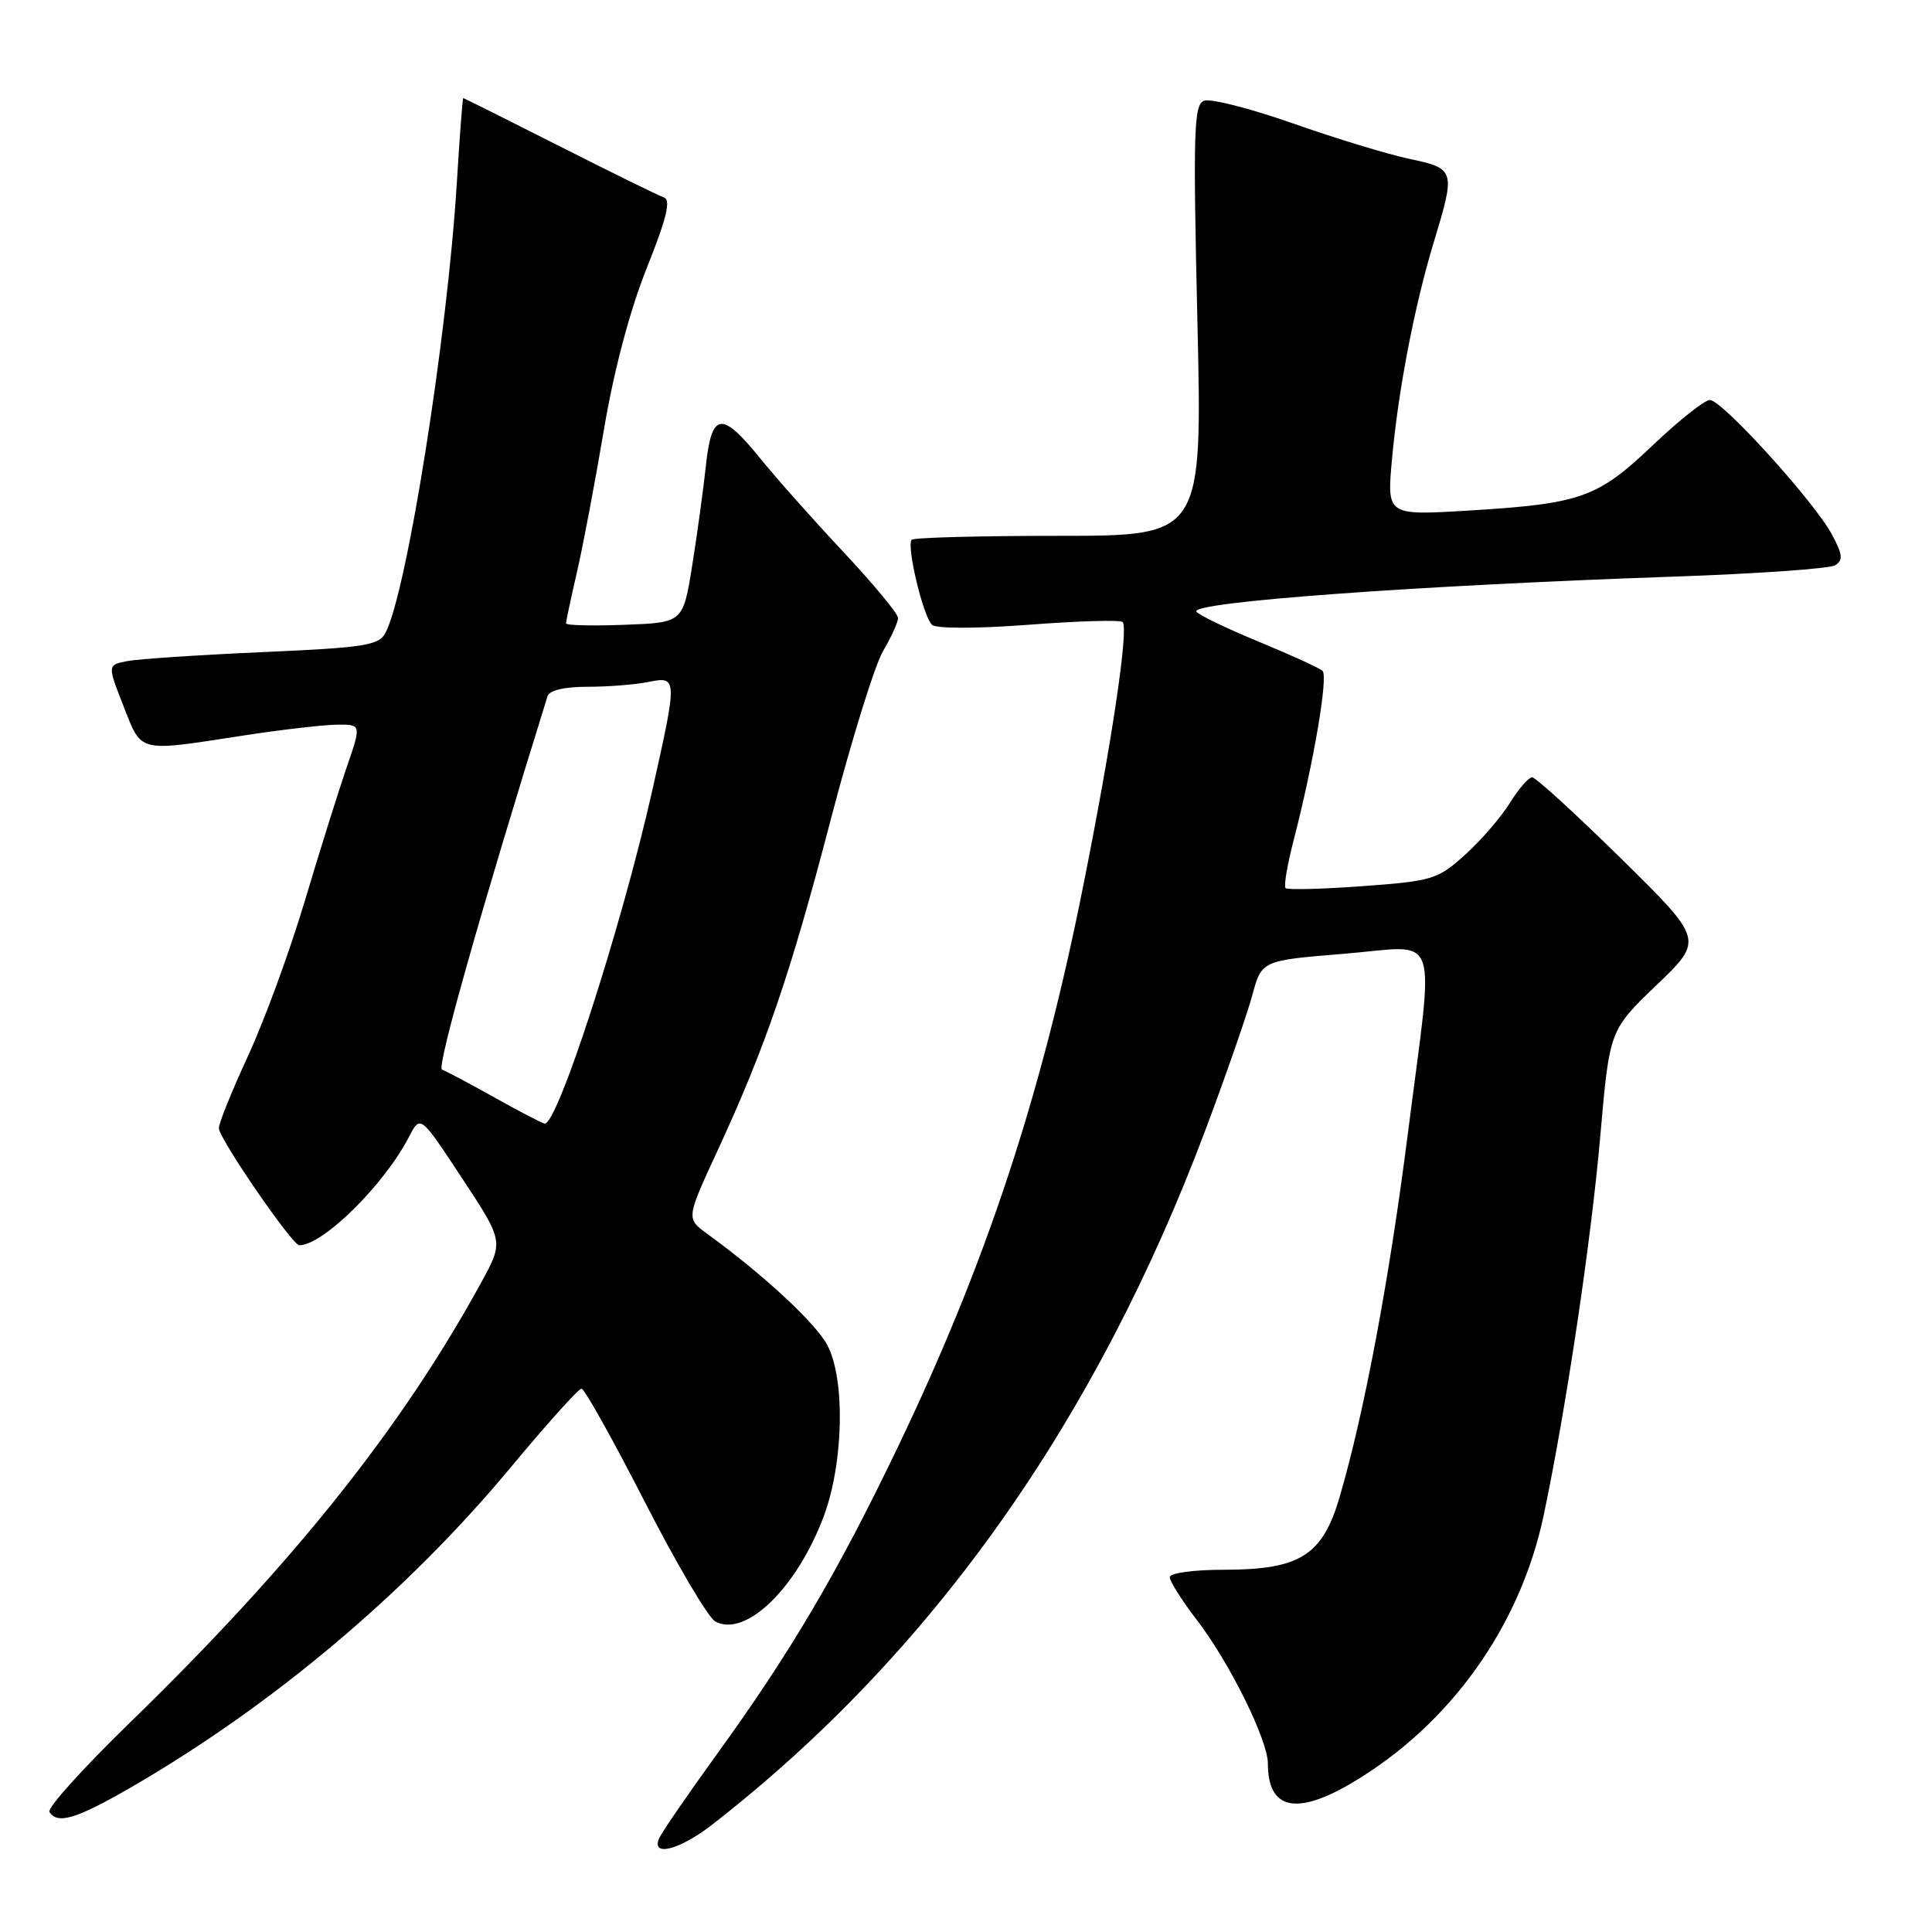 <?xml version="1.0" encoding="UTF-8" standalone="no"?>
<!DOCTYPE svg PUBLIC "-//W3C//DTD SVG 1.1//EN" "http://www.w3.org/Graphics/SVG/1.1/DTD/svg11.dtd" >
<svg xmlns="http://www.w3.org/2000/svg" xmlns:xlink="http://www.w3.org/1999/xlink" version="1.1" viewBox="0 0 256 256">
 <g >
 <path fill="currentColor"
d=" M 94.36 241.78 C 123.42 219.18 145.26 188.37 159.86 149.37 C 162.51 142.29 165.24 134.42 165.93 131.89 C 167.18 127.27 167.18 127.27 178.09 126.38 C 191.06 125.33 190.07 122.53 186.54 150.27 C 184.10 169.46 180.78 187.16 177.52 198.32 C 175.25 206.10 172.26 207.99 162.25 208.00 C 158.13 208.00 155.00 208.43 155.00 208.99 C 155.00 209.54 156.64 212.12 158.65 214.74 C 162.94 220.33 168.00 230.58 168.00 233.67 C 168.00 239.76 171.73 240.62 179.14 236.24 C 192.11 228.57 201.44 215.55 204.55 200.76 C 207.50 186.79 210.84 164.38 212.05 150.50 C 213.27 136.50 213.27 136.50 219.51 130.52 C 225.75 124.54 225.75 124.54 214.81 113.77 C 208.79 107.85 203.49 103.00 203.02 103.00 C 202.55 103.00 201.22 104.53 200.06 106.40 C 198.90 108.28 196.24 111.36 194.14 113.25 C 190.51 116.53 189.84 116.74 180.56 117.42 C 175.19 117.81 170.60 117.93 170.34 117.68 C 170.09 117.43 170.58 114.54 171.43 111.27 C 174.06 101.12 176.02 89.62 175.24 88.89 C 174.83 88.51 171.01 86.77 166.75 85.01 C 162.49 83.25 158.79 81.47 158.53 81.04 C 157.74 79.78 187.53 77.59 221.67 76.41 C 232.77 76.03 242.44 75.35 243.17 74.90 C 244.25 74.23 244.16 73.46 242.72 70.79 C 240.37 66.43 228.18 53.00 226.57 53.00 C 225.87 53.00 222.47 55.70 219.01 58.99 C 211.66 65.98 209.53 66.74 194.63 67.65 C 183.77 68.31 183.77 68.31 184.44 60.91 C 185.28 51.64 187.44 40.45 190.01 32.00 C 192.88 22.55 192.82 22.34 186.75 21.05 C 183.86 20.44 176.91 18.32 171.29 16.34 C 165.67 14.37 160.39 13.02 159.54 13.35 C 158.19 13.86 158.08 17.32 158.66 42.47 C 159.32 71.00 159.32 71.00 140.33 71.00 C 129.88 71.00 121.10 71.23 120.81 71.52 C 120.07 72.27 122.33 81.75 123.51 82.80 C 124.08 83.31 129.51 83.30 136.35 82.78 C 142.87 82.28 148.45 82.12 148.75 82.42 C 149.59 83.25 147.32 98.47 143.51 117.50 C 137.96 145.30 130.65 167.41 118.96 191.76 C 110.96 208.44 104.76 218.95 94.92 232.54 C 91.00 237.96 87.56 242.97 87.29 243.69 C 86.37 246.08 90.13 245.07 94.36 241.78 Z  M 17.33 236.85 C 36.12 225.98 53.89 211.01 67.60 194.52 C 72.41 188.74 76.66 184.00 77.05 184.00 C 77.44 184.00 81.21 190.75 85.43 198.99 C 89.65 207.24 93.86 214.38 94.80 214.87 C 98.82 216.98 105.54 210.47 109.12 201.00 C 111.77 193.98 112.03 182.87 109.65 178.28 C 108.14 175.37 101.16 168.90 93.70 163.48 C 90.92 161.46 90.92 161.46 95.07 152.48 C 101.45 138.68 104.71 129.17 110.09 108.56 C 112.81 98.14 115.92 88.10 117.02 86.25 C 118.11 84.40 119.00 82.43 119.00 81.88 C 119.00 81.33 115.74 77.39 111.75 73.13 C 107.76 68.88 102.79 63.28 100.70 60.70 C 95.61 54.41 94.29 54.60 93.53 61.75 C 93.19 64.91 92.37 70.88 91.71 75.00 C 90.50 82.50 90.50 82.50 82.75 82.79 C 78.49 82.95 75.00 82.87 75.00 82.60 C 75.00 82.34 75.65 79.28 76.45 75.81 C 77.25 72.34 78.85 63.88 80.01 57.00 C 81.34 49.11 83.43 41.20 85.69 35.54 C 88.34 28.92 88.93 26.48 87.97 26.16 C 87.26 25.92 81.03 22.86 74.12 19.36 C 67.21 15.86 61.48 13.00 61.38 13.00 C 61.29 13.00 60.91 18.06 60.53 24.25 C 59.27 44.71 53.89 78.61 51.06 83.89 C 50.19 85.52 48.22 85.82 34.78 86.41 C 26.38 86.78 18.31 87.32 16.86 87.60 C 14.23 88.11 14.23 88.11 16.36 93.55 C 18.82 99.80 18.15 99.63 32.00 97.50 C 37.23 96.69 42.94 96.03 44.70 96.02 C 47.89 96.00 47.89 96.00 45.92 101.72 C 44.84 104.87 42.34 112.84 40.37 119.44 C 38.40 126.04 35.03 135.23 32.89 139.86 C 30.75 144.49 29.00 148.82 29.00 149.48 C 29.00 150.84 38.72 165.00 39.66 165.00 C 42.81 165.00 50.92 156.98 54.21 150.61 C 55.70 147.73 55.70 147.73 61.22 156.11 C 66.75 164.50 66.75 164.50 63.73 170.00 C 53.18 189.26 38.81 207.26 17.13 228.34 C 11.00 234.30 6.24 239.58 6.55 240.09 C 7.60 241.78 10.11 241.02 17.33 236.85 Z  M 65.50 145.41 C 62.20 143.57 59.08 141.91 58.56 141.72 C 57.83 141.45 63.77 120.44 72.55 92.25 C 72.79 91.47 74.79 91.00 77.84 91.00 C 80.54 91.00 84.16 90.72 85.88 90.37 C 89.79 89.59 89.79 89.73 86.42 104.78 C 82.41 122.65 73.84 149.18 72.16 148.88 C 71.80 148.82 68.80 147.26 65.50 145.41 Z "/>
</g>
</svg>